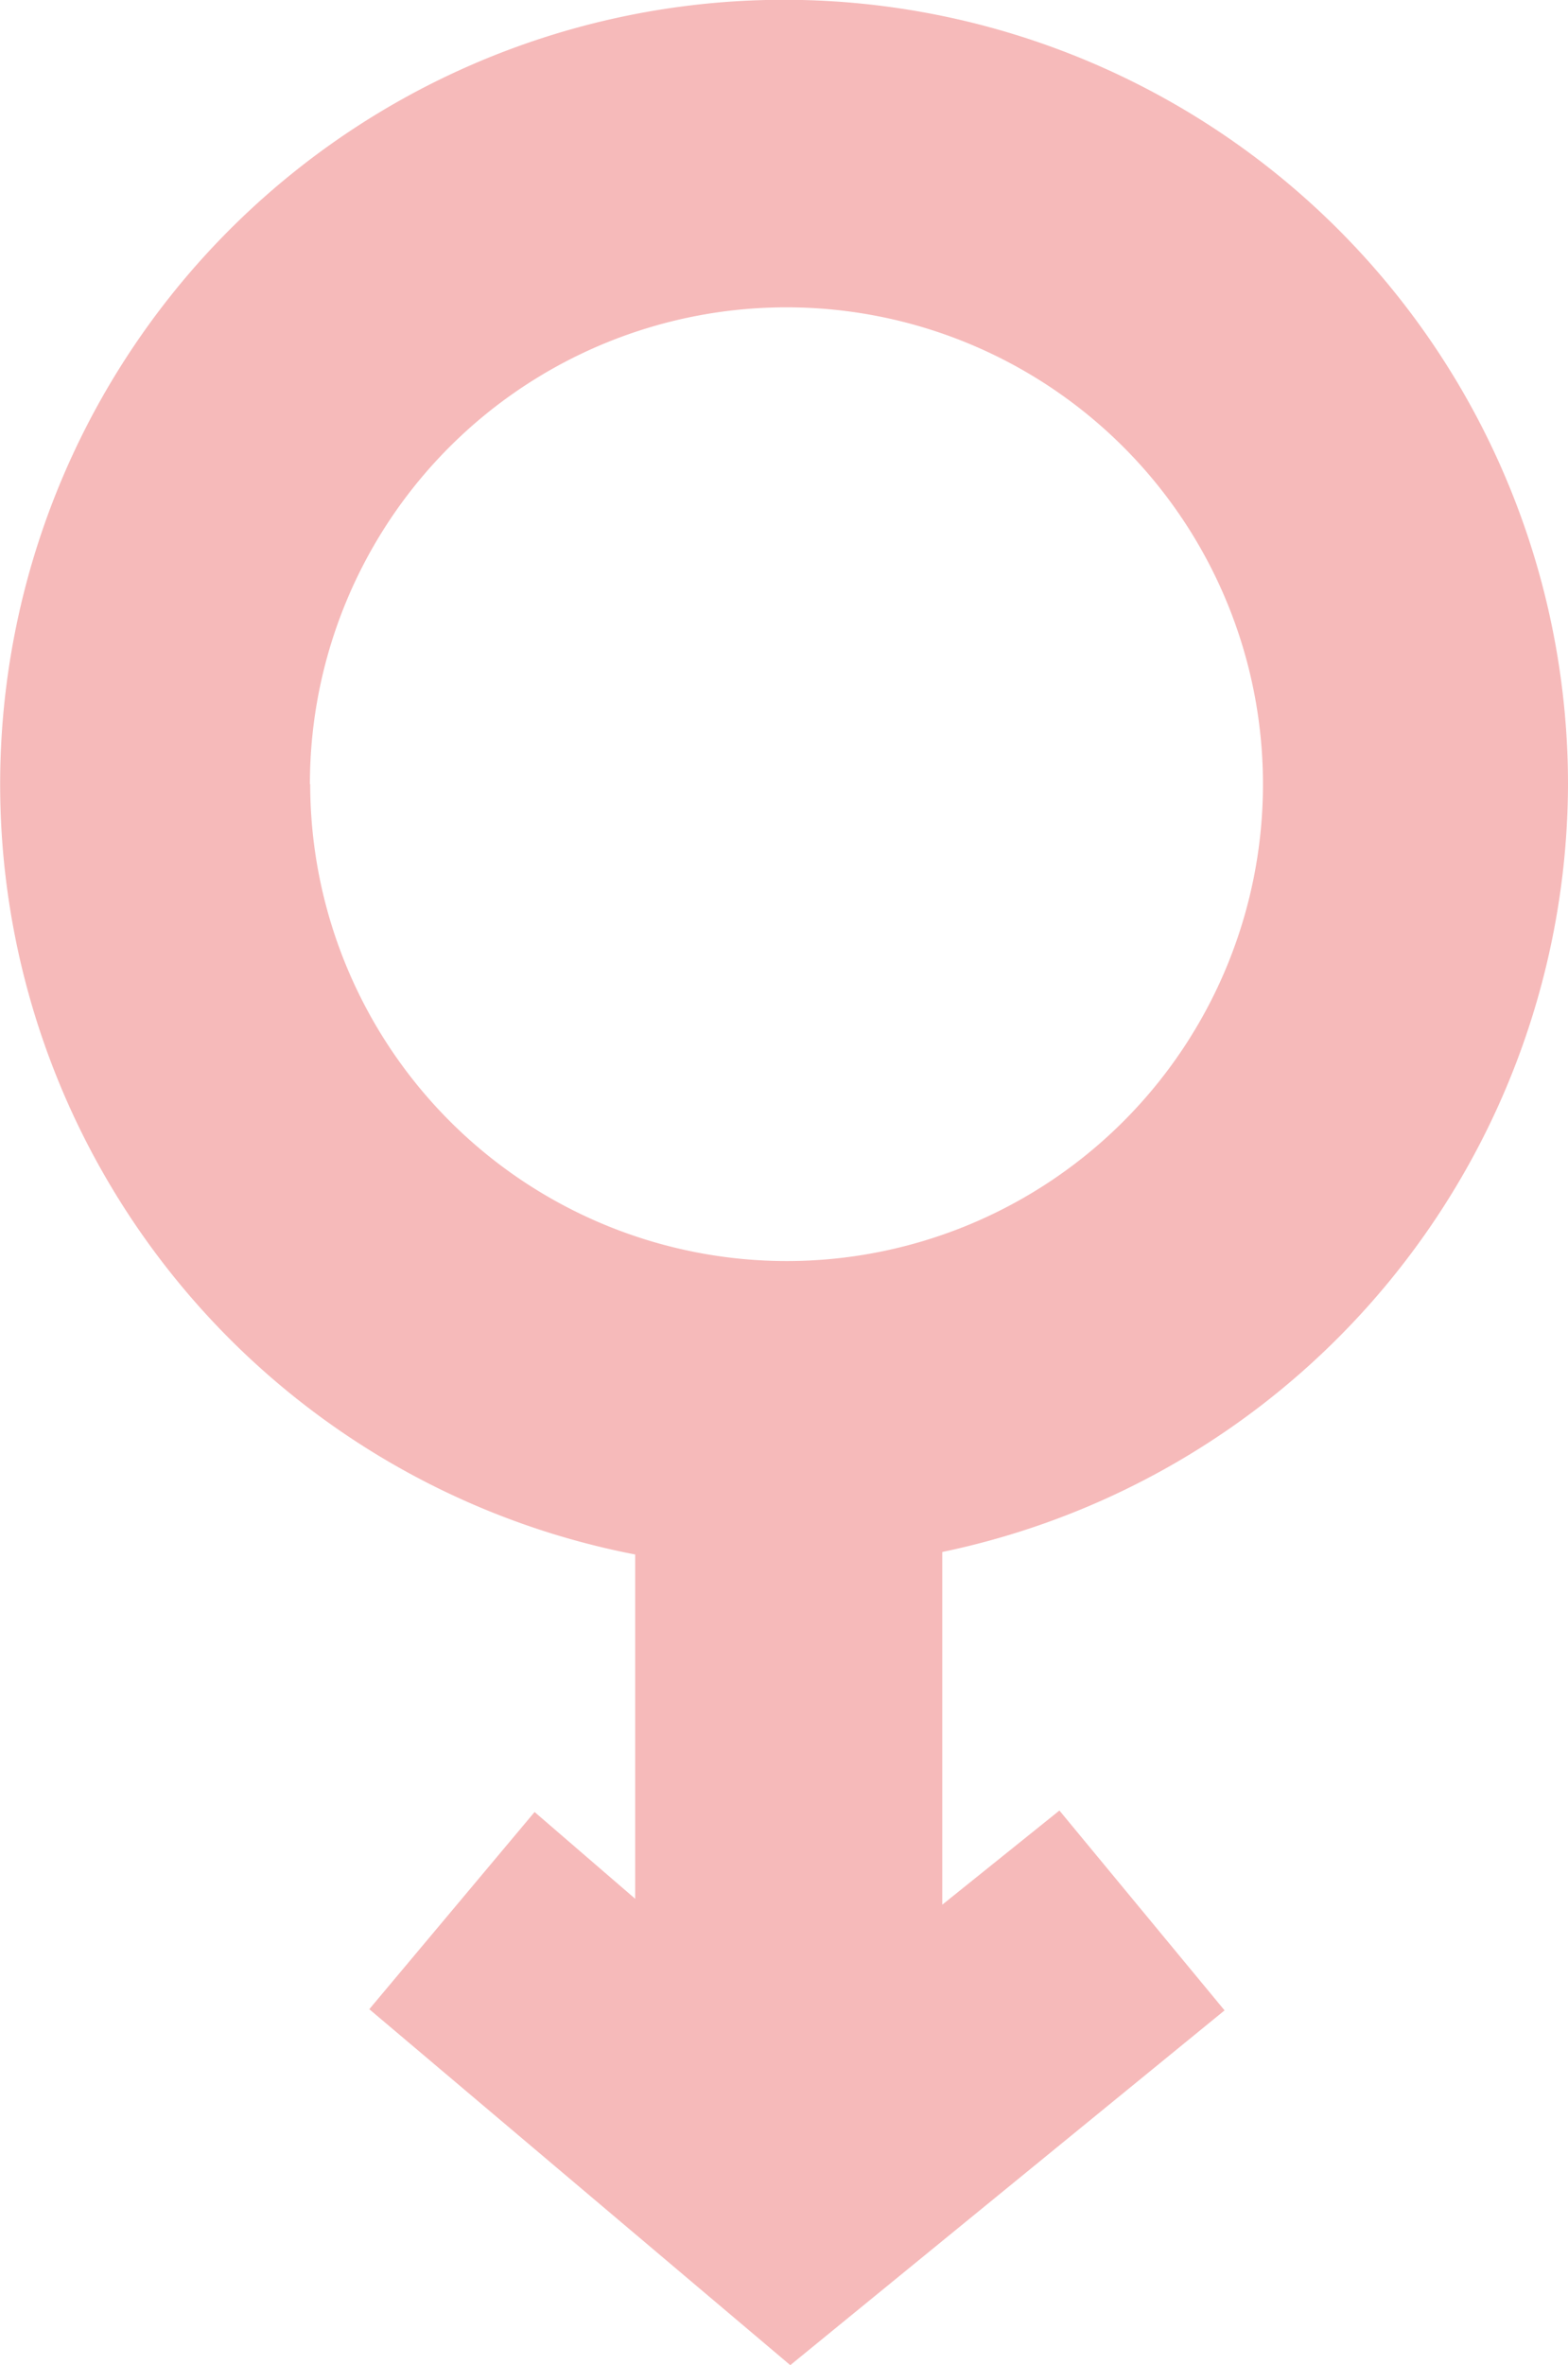 <svg xmlns="http://www.w3.org/2000/svg" width="10.615" height="16" viewBox="0 0 10.615 16">
  <g id="gender-symbols" transform="translate(-754 -728)">
    <path id="Path_47" data-name="Path 47" d="M10.615,32.94A5.307,5.307,0,1,0,4.3,38.151V40.48l-.681-.587L2.5,41.227,5.35,43.635l2.94-2.4L7.172,39.883l-.793.637V38.134A5.321,5.321,0,0,0,10.615,32.94Zm-8.517,0a3.226,3.226,0,1,1,3.226,3.226A3.229,3.229,0,0,1,2.1,32.94Z" transform="translate(754 700.365)" fill="#f6baba"/>
  </g>
</svg>
